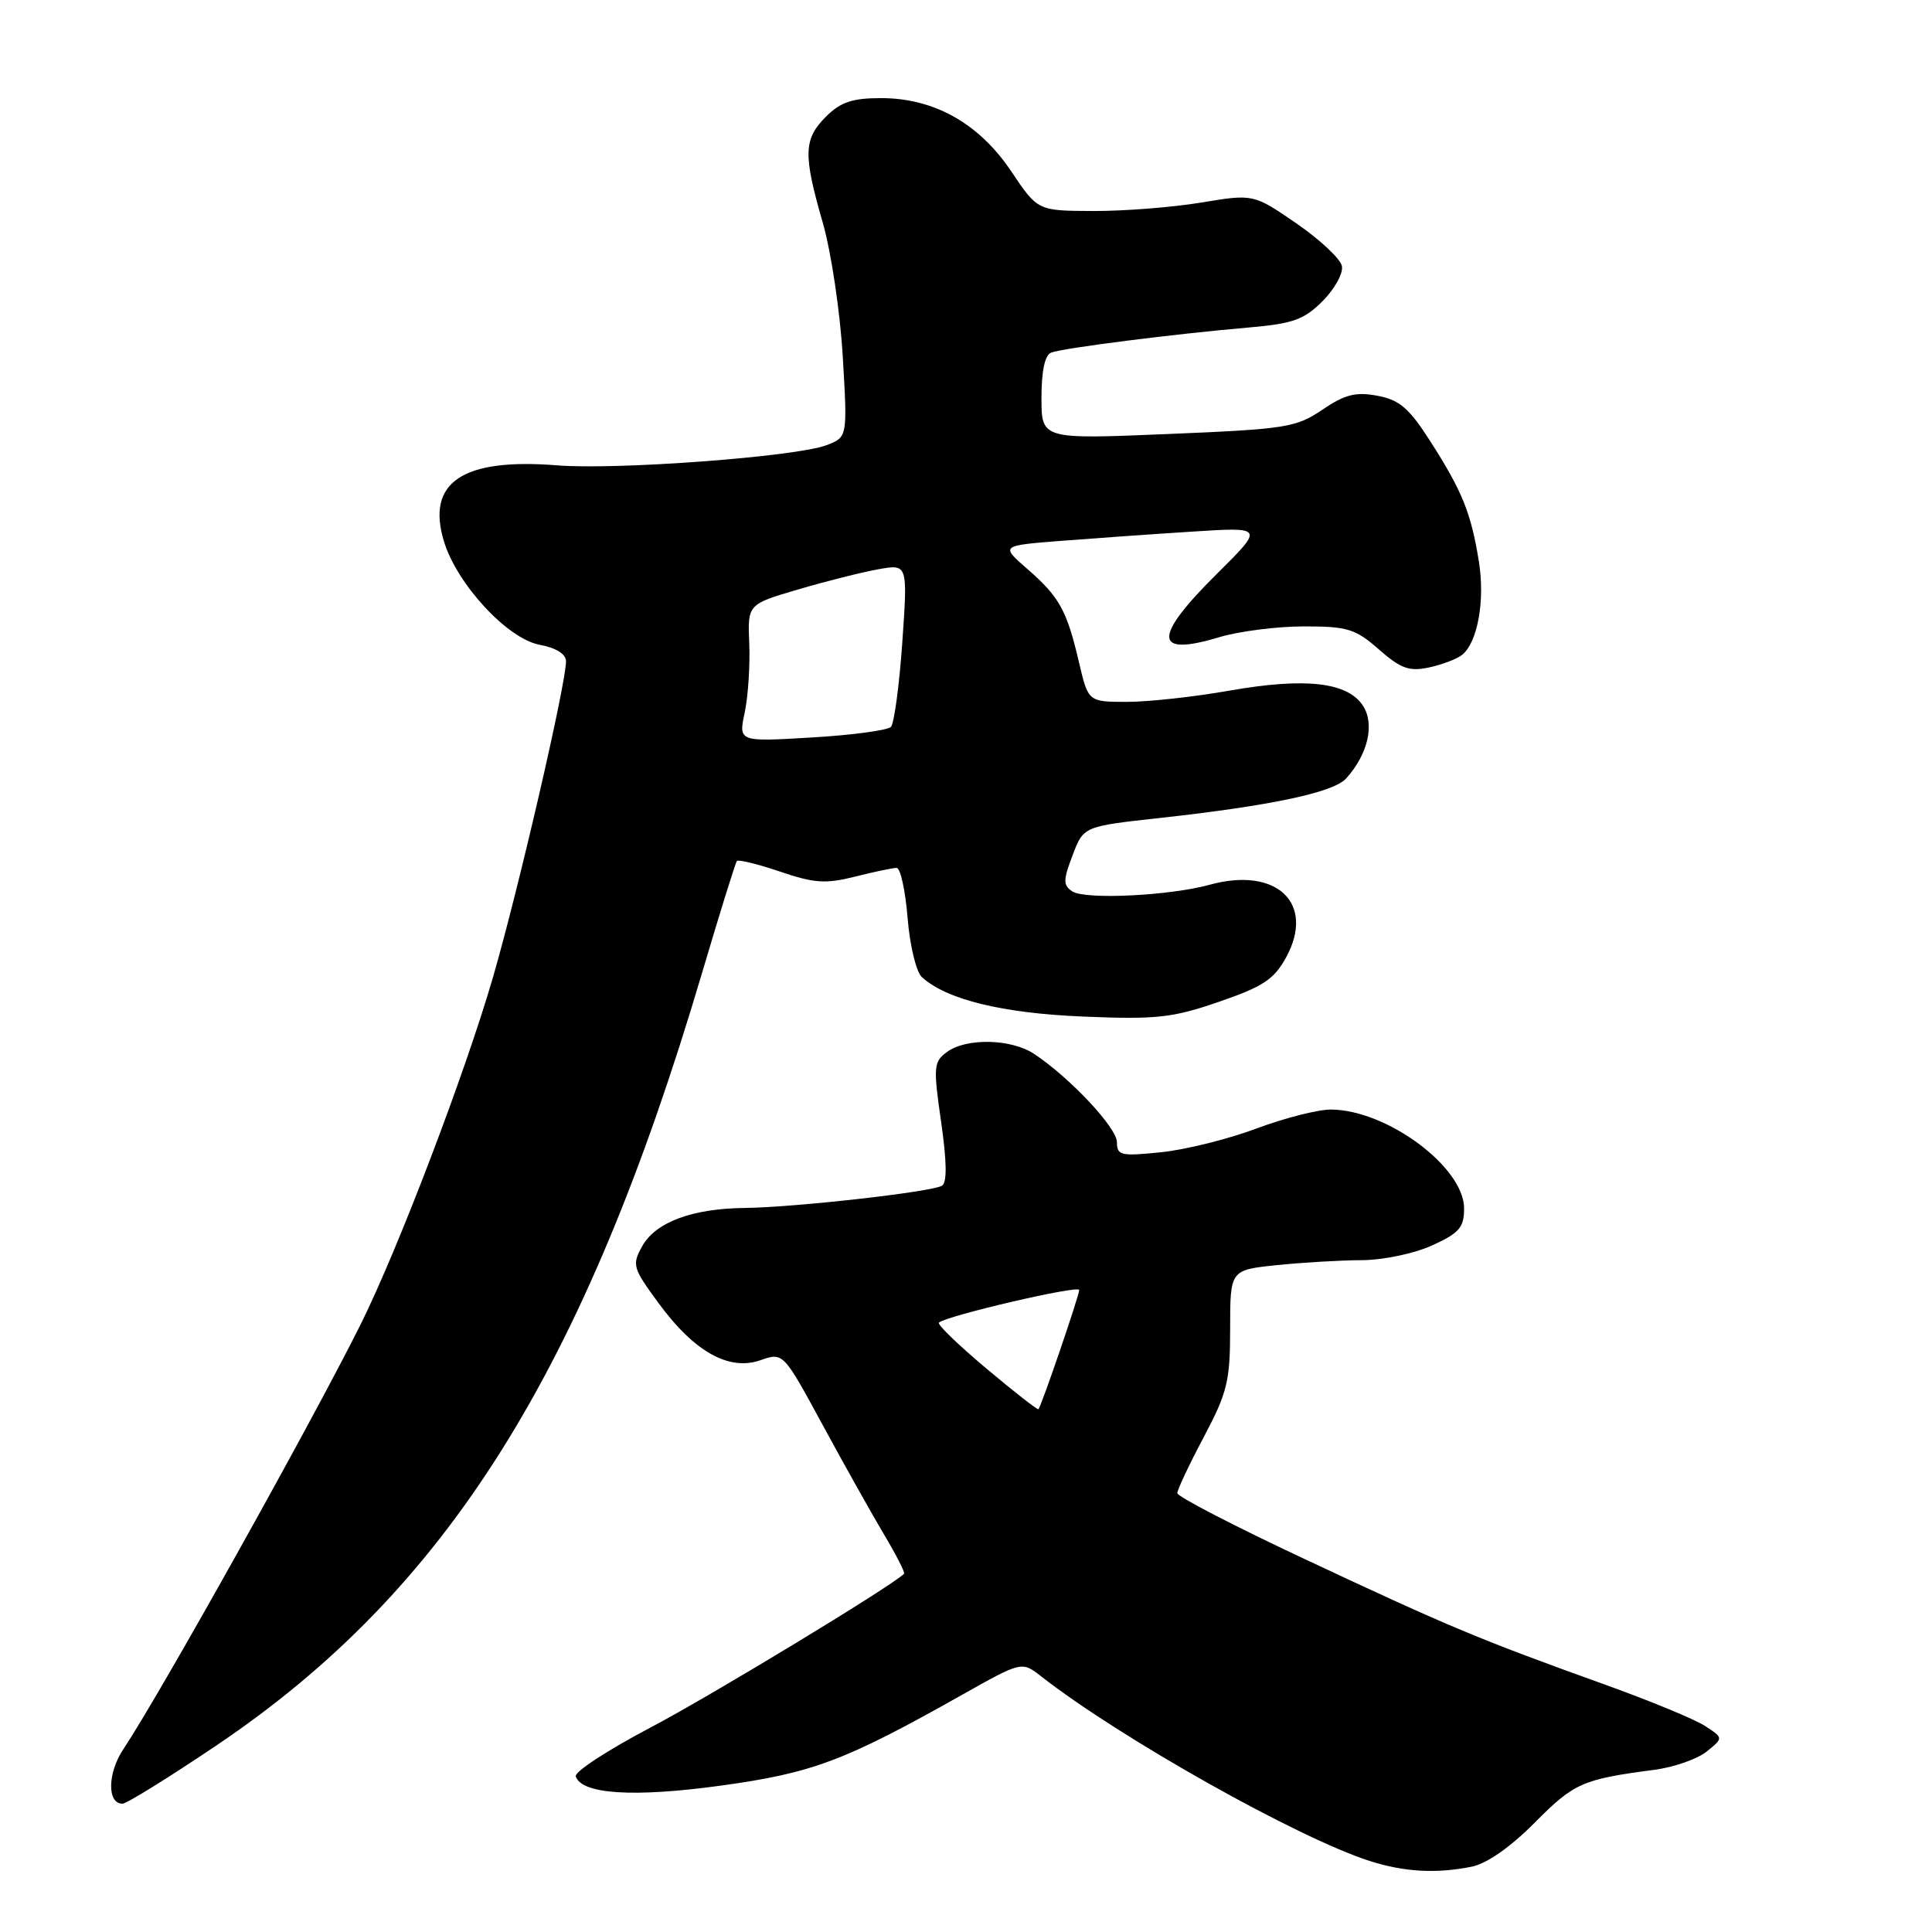 <?xml version="1.0" encoding="UTF-8" standalone="no"?>
<!DOCTYPE svg PUBLIC "-//W3C//DTD SVG 1.1//EN" "http://www.w3.org/Graphics/SVG/1.1/DTD/svg11.dtd" >
<svg xmlns="http://www.w3.org/2000/svg" xmlns:xlink="http://www.w3.org/1999/xlink" version="1.1" viewBox="0 0 256 256">
 <g >
 <path fill="currentColor"
d=" M 194.98 247.35 C 197.00 246.95 200.13 244.77 203.39 241.48 C 208.58 236.25 209.69 235.76 219.21 234.51 C 221.80 234.17 224.92 233.08 226.14 232.09 C 228.37 230.29 228.37 230.29 225.93 228.70 C 224.59 227.82 218.55 225.33 212.50 223.16 C 196.07 217.25 192.08 215.59 173.25 206.76 C 163.76 202.32 156.00 198.31 156.00 197.85 C 156.00 197.40 157.57 194.06 159.50 190.43 C 162.63 184.52 163.00 183.02 163.00 176.06 C 163.00 168.28 163.00 168.28 169.15 167.64 C 172.53 167.29 177.59 166.99 180.40 166.98 C 183.26 166.97 187.37 166.11 189.75 165.03 C 193.36 163.39 194.00 162.65 194.00 160.13 C 194.00 154.66 183.79 147.07 176.37 147.02 C 174.65 147.01 170.22 148.14 166.53 149.52 C 162.84 150.91 157.16 152.33 153.91 152.67 C 148.52 153.23 148.00 153.11 148.00 151.35 C 148.00 149.44 141.81 142.83 137.03 139.65 C 134.01 137.64 128.06 137.50 125.48 139.39 C 123.71 140.69 123.65 141.34 124.70 148.64 C 125.46 153.92 125.50 156.69 124.82 157.11 C 123.48 157.94 105.35 159.98 98.71 160.06 C 91.74 160.13 86.88 161.94 85.10 165.12 C 83.72 167.60 83.83 168.00 87.27 172.68 C 91.99 179.12 96.58 181.69 100.75 180.24 C 103.78 179.18 103.78 179.18 109.02 188.84 C 111.90 194.15 115.57 200.70 117.17 203.38 C 118.77 206.06 119.95 208.38 119.79 208.54 C 118.03 210.25 94.12 224.74 86.21 228.90 C 80.56 231.87 76.09 234.78 76.29 235.38 C 77.08 237.75 83.95 238.19 95.48 236.61 C 107.69 234.93 111.89 233.35 127.45 224.59 C 135.39 220.12 135.39 220.12 137.95 222.12 C 148.41 230.30 172.03 243.57 181.50 246.59 C 186.06 248.05 190.32 248.29 194.98 247.35 Z  M 28.72 231.25 C 59.17 210.74 77.38 181.77 93.00 129.00 C 95.36 121.03 97.45 114.31 97.64 114.09 C 97.84 113.86 100.40 114.49 103.35 115.49 C 107.88 117.03 109.40 117.14 113.29 116.16 C 115.82 115.52 118.30 115.00 118.81 115.00 C 119.31 115.00 119.96 117.97 120.26 121.61 C 120.55 125.25 121.40 128.78 122.14 129.46 C 125.39 132.44 132.75 134.25 143.50 134.70 C 153.23 135.10 155.31 134.88 161.50 132.75 C 167.35 130.74 168.81 129.78 170.41 126.87 C 174.33 119.70 169.18 114.79 160.30 117.23 C 154.97 118.70 143.78 119.24 142.08 118.11 C 140.86 117.30 140.86 116.64 142.12 113.34 C 143.57 109.50 143.57 109.50 153.65 108.39 C 168.44 106.76 176.68 105.01 178.37 103.15 C 181.27 99.94 182.19 95.94 180.59 93.50 C 178.55 90.38 172.96 89.75 162.92 91.51 C 158.29 92.33 152.18 93.00 149.35 93.00 C 144.20 93.00 144.20 93.00 142.97 87.75 C 141.35 80.84 140.38 79.10 136.14 75.40 C 132.58 72.30 132.58 72.30 140.54 71.67 C 144.92 71.33 152.78 70.77 158.00 70.44 C 167.50 69.83 167.50 69.83 161.25 76.03 C 152.75 84.46 152.82 87.06 161.49 84.45 C 164.14 83.65 169.22 83.00 172.78 83.00 C 178.55 83.00 179.60 83.32 182.72 86.06 C 185.61 88.60 186.73 89.00 189.35 88.44 C 191.08 88.07 193.05 87.32 193.73 86.78 C 195.80 85.11 196.79 79.59 195.96 74.41 C 194.93 67.99 193.76 65.09 189.56 58.53 C 186.72 54.08 185.45 52.99 182.52 52.44 C 179.65 51.90 178.21 52.26 175.22 54.29 C 171.74 56.65 170.41 56.86 154.75 57.51 C 138.00 58.21 138.00 58.21 138.00 52.71 C 138.00 49.15 138.45 47.04 139.29 46.72 C 140.84 46.12 155.84 44.22 165.43 43.40 C 171.31 42.89 172.79 42.37 175.25 39.90 C 176.84 38.31 178.00 36.22 177.81 35.26 C 177.63 34.30 174.91 31.76 171.78 29.60 C 166.09 25.69 166.09 25.69 159.10 26.85 C 155.26 27.48 148.83 27.98 144.81 27.96 C 137.50 27.93 137.50 27.93 134.00 22.71 C 129.73 16.35 123.78 13.00 116.74 13.00 C 112.94 13.00 111.38 13.53 109.45 15.45 C 106.47 18.43 106.41 20.47 109.02 29.50 C 110.13 33.35 111.32 41.32 111.67 47.22 C 112.30 57.93 112.30 57.93 109.51 58.99 C 105.51 60.52 81.69 62.30 73.81 61.66 C 61.27 60.66 56.44 63.91 58.83 71.75 C 60.56 77.42 67.23 84.63 71.48 85.43 C 73.68 85.84 75.00 86.66 75.00 87.62 C 75.00 90.61 68.74 117.70 65.32 129.50 C 61.62 142.24 52.74 165.53 47.78 175.50 C 41.27 188.55 21.15 224.58 16.36 231.75 C 14.24 234.92 14.17 239.00 16.23 239.00 C 16.77 239.00 22.40 235.51 28.72 231.25 Z  M 130.68 181.32 C 126.99 178.22 124.17 175.50 124.41 175.26 C 125.30 174.37 143.00 170.24 143.00 170.93 C 143.00 171.67 137.99 186.32 137.60 186.73 C 137.48 186.85 134.37 184.42 130.68 181.32 Z  M 98.68 94.40 C 99.13 92.26 99.40 88.15 99.28 85.28 C 99.06 80.07 99.06 80.07 105.78 78.10 C 109.48 77.01 114.25 75.81 116.39 75.43 C 120.28 74.73 120.28 74.73 119.56 85.11 C 119.16 90.83 118.48 95.87 118.05 96.32 C 117.61 96.77 112.89 97.41 107.55 97.72 C 97.85 98.30 97.85 98.30 98.68 94.40 Z "/>
</g>
</svg>